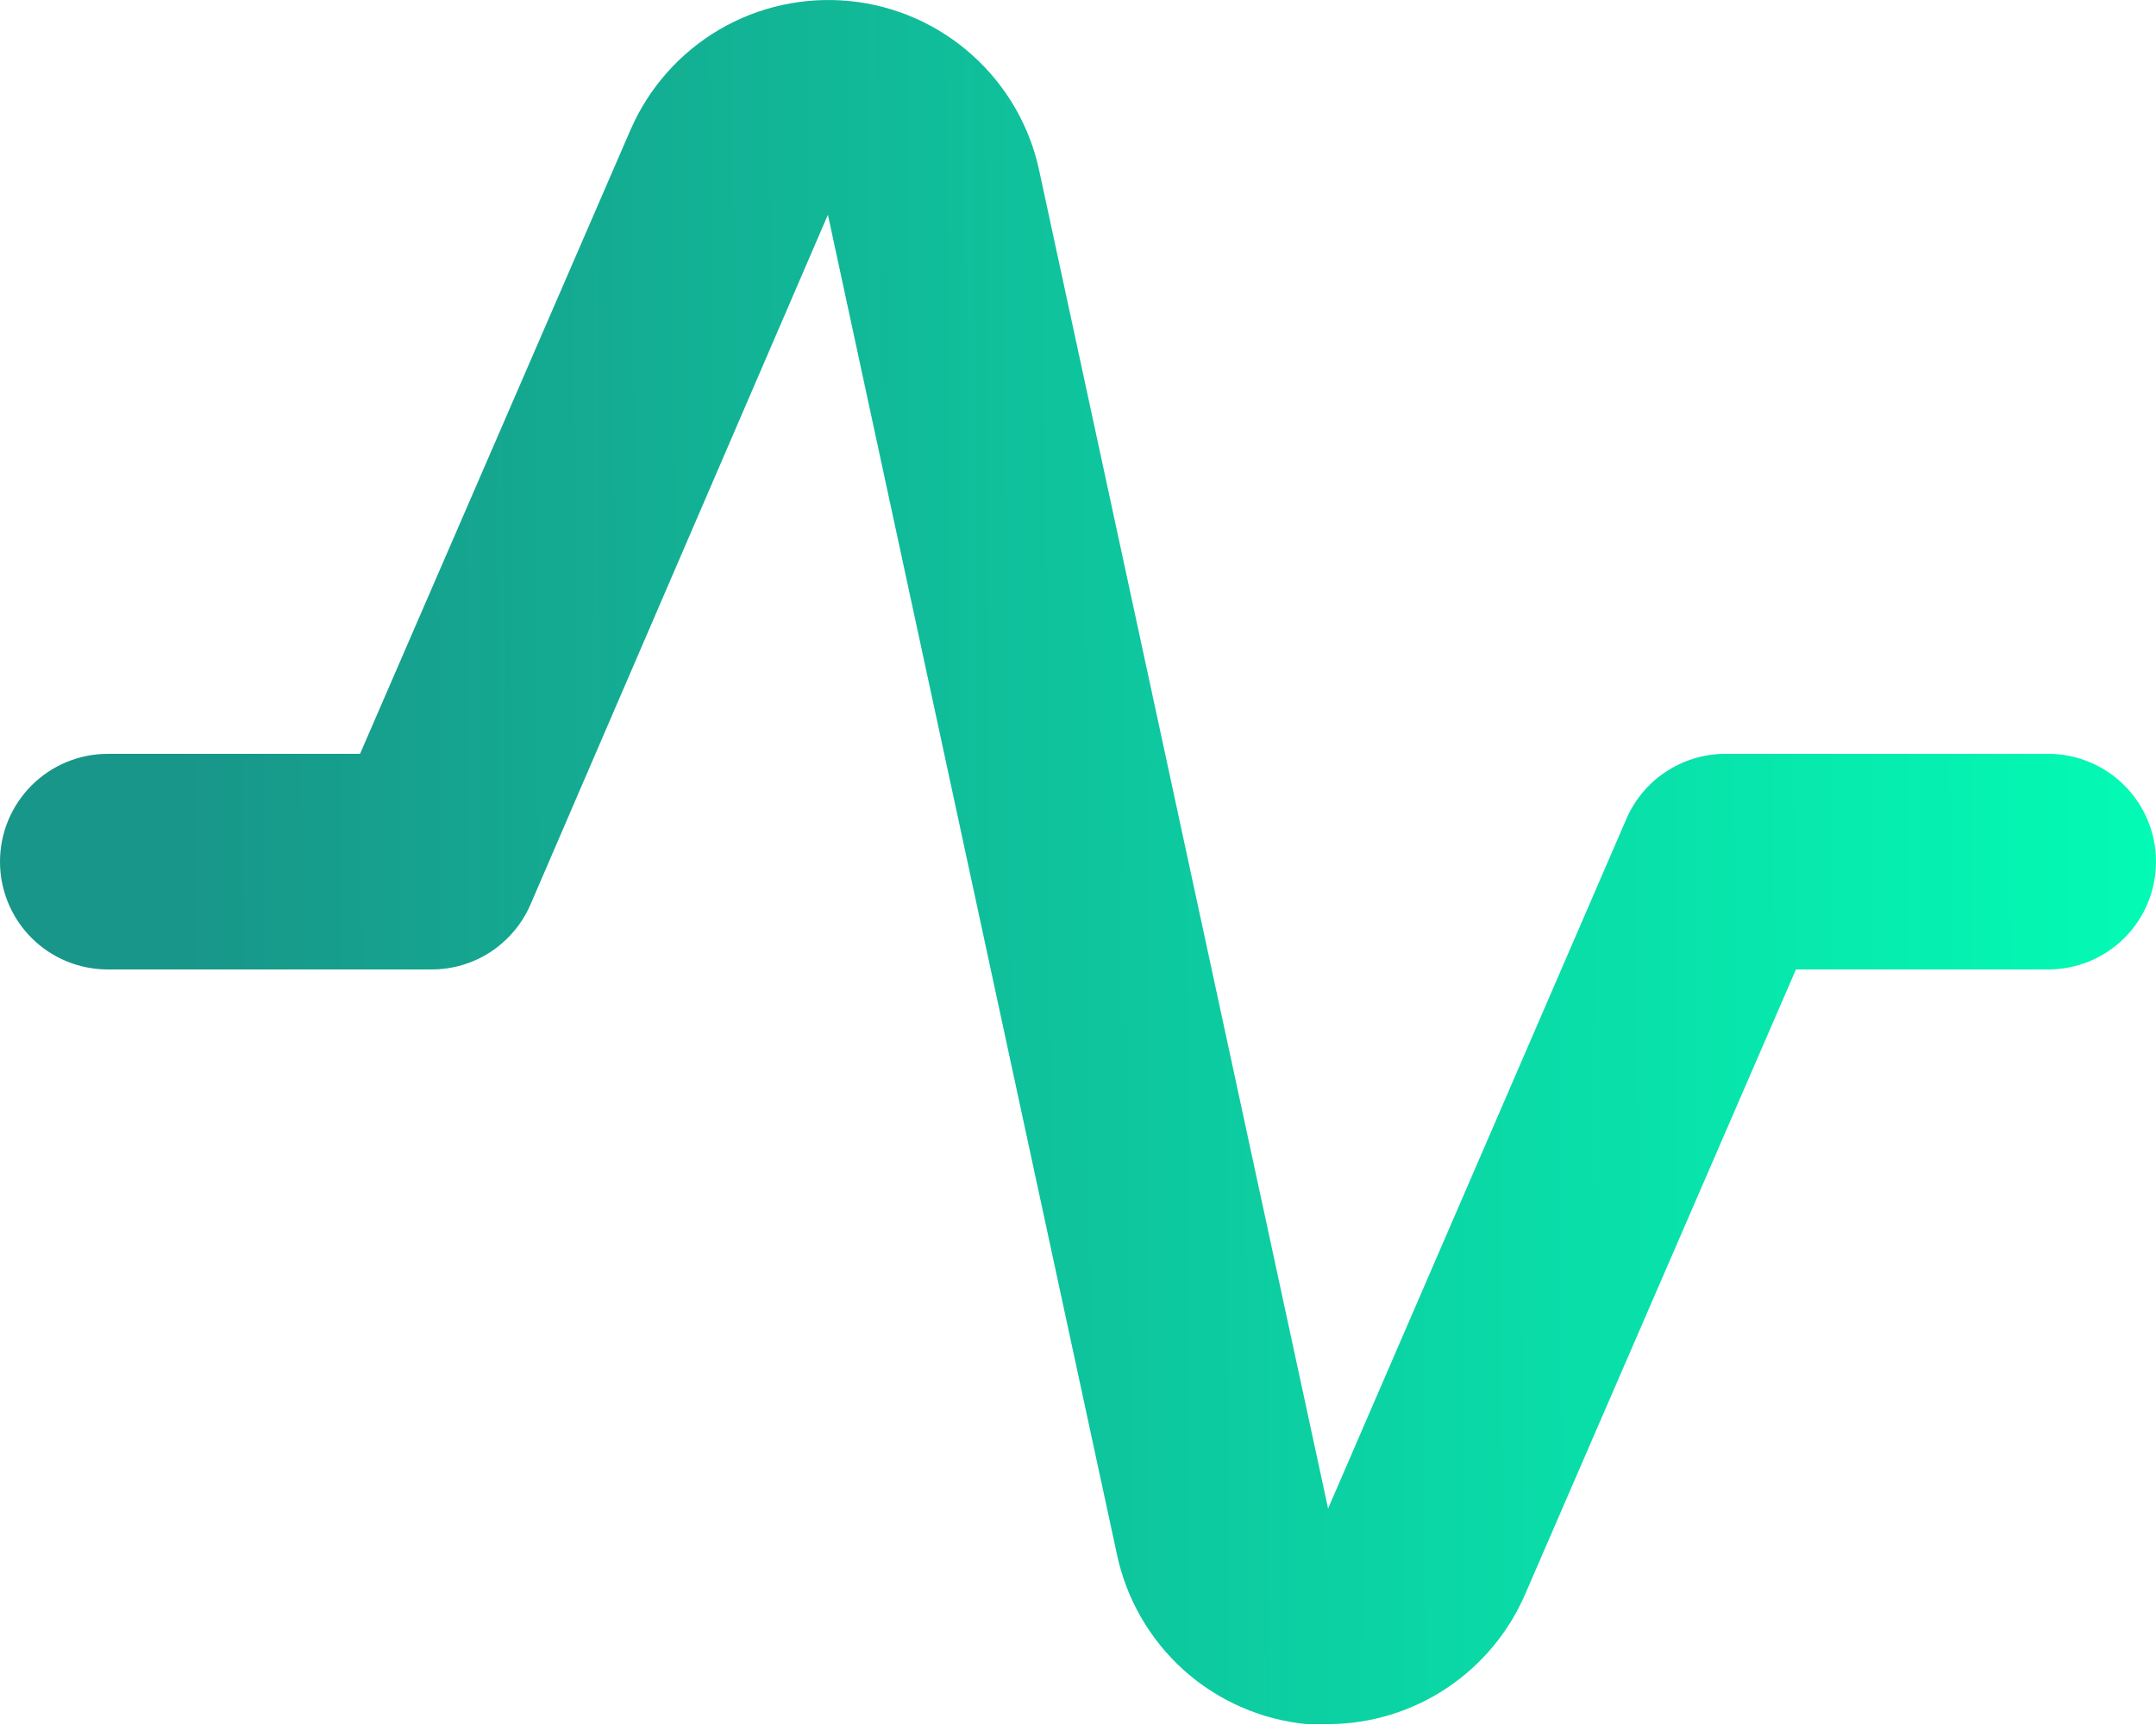 <svg width="20" height="16" viewBox="0 0 20 16" fill="none" xmlns="http://www.w3.org/2000/svg">
<path d="M12.33 15.992H12.12C11.697 15.95 11.298 15.775 10.981 15.491C10.665 15.206 10.447 14.829 10.36 14.412L7.68 1.992L4.92 8.392C4.842 8.571 4.713 8.723 4.55 8.83C4.386 8.937 4.195 8.993 4 8.992H1C0.735 8.992 0.48 8.887 0.293 8.7C0.105 8.512 0 8.258 0 7.992C0 7.727 0.105 7.473 0.293 7.285C0.48 7.098 0.735 6.992 1 6.992H3.34L5.85 1.202C6.019 0.814 6.307 0.489 6.672 0.275C7.038 0.06 7.462 -0.032 7.884 0.01C8.305 0.052 8.702 0.227 9.018 0.51C9.334 0.793 9.552 1.168 9.64 1.582L12.32 13.992L15.08 7.612C15.155 7.43 15.282 7.273 15.446 7.163C15.61 7.053 15.803 6.993 16 6.992H19C19.265 6.992 19.52 7.098 19.707 7.285C19.895 7.473 20 7.727 20 7.992C20 8.258 19.895 8.512 19.707 8.7C19.52 8.887 19.265 8.992 19 8.992H16.66L14.15 14.782C13.997 15.139 13.743 15.443 13.42 15.658C13.097 15.873 12.718 15.989 12.33 15.992Z" fill="url(#paint0_linear_2_2037)"/>
<defs>
<linearGradient id="paint0_linear_2_2037" x1="1.633" y1="8.855" x2="20.005" y2="8.751" gradientUnits="userSpaceOnUse">
<stop stop-color="#189689"/>
<stop offset="1" stop-color="#03FBB5"/>
</linearGradient>
</defs>
</svg>
